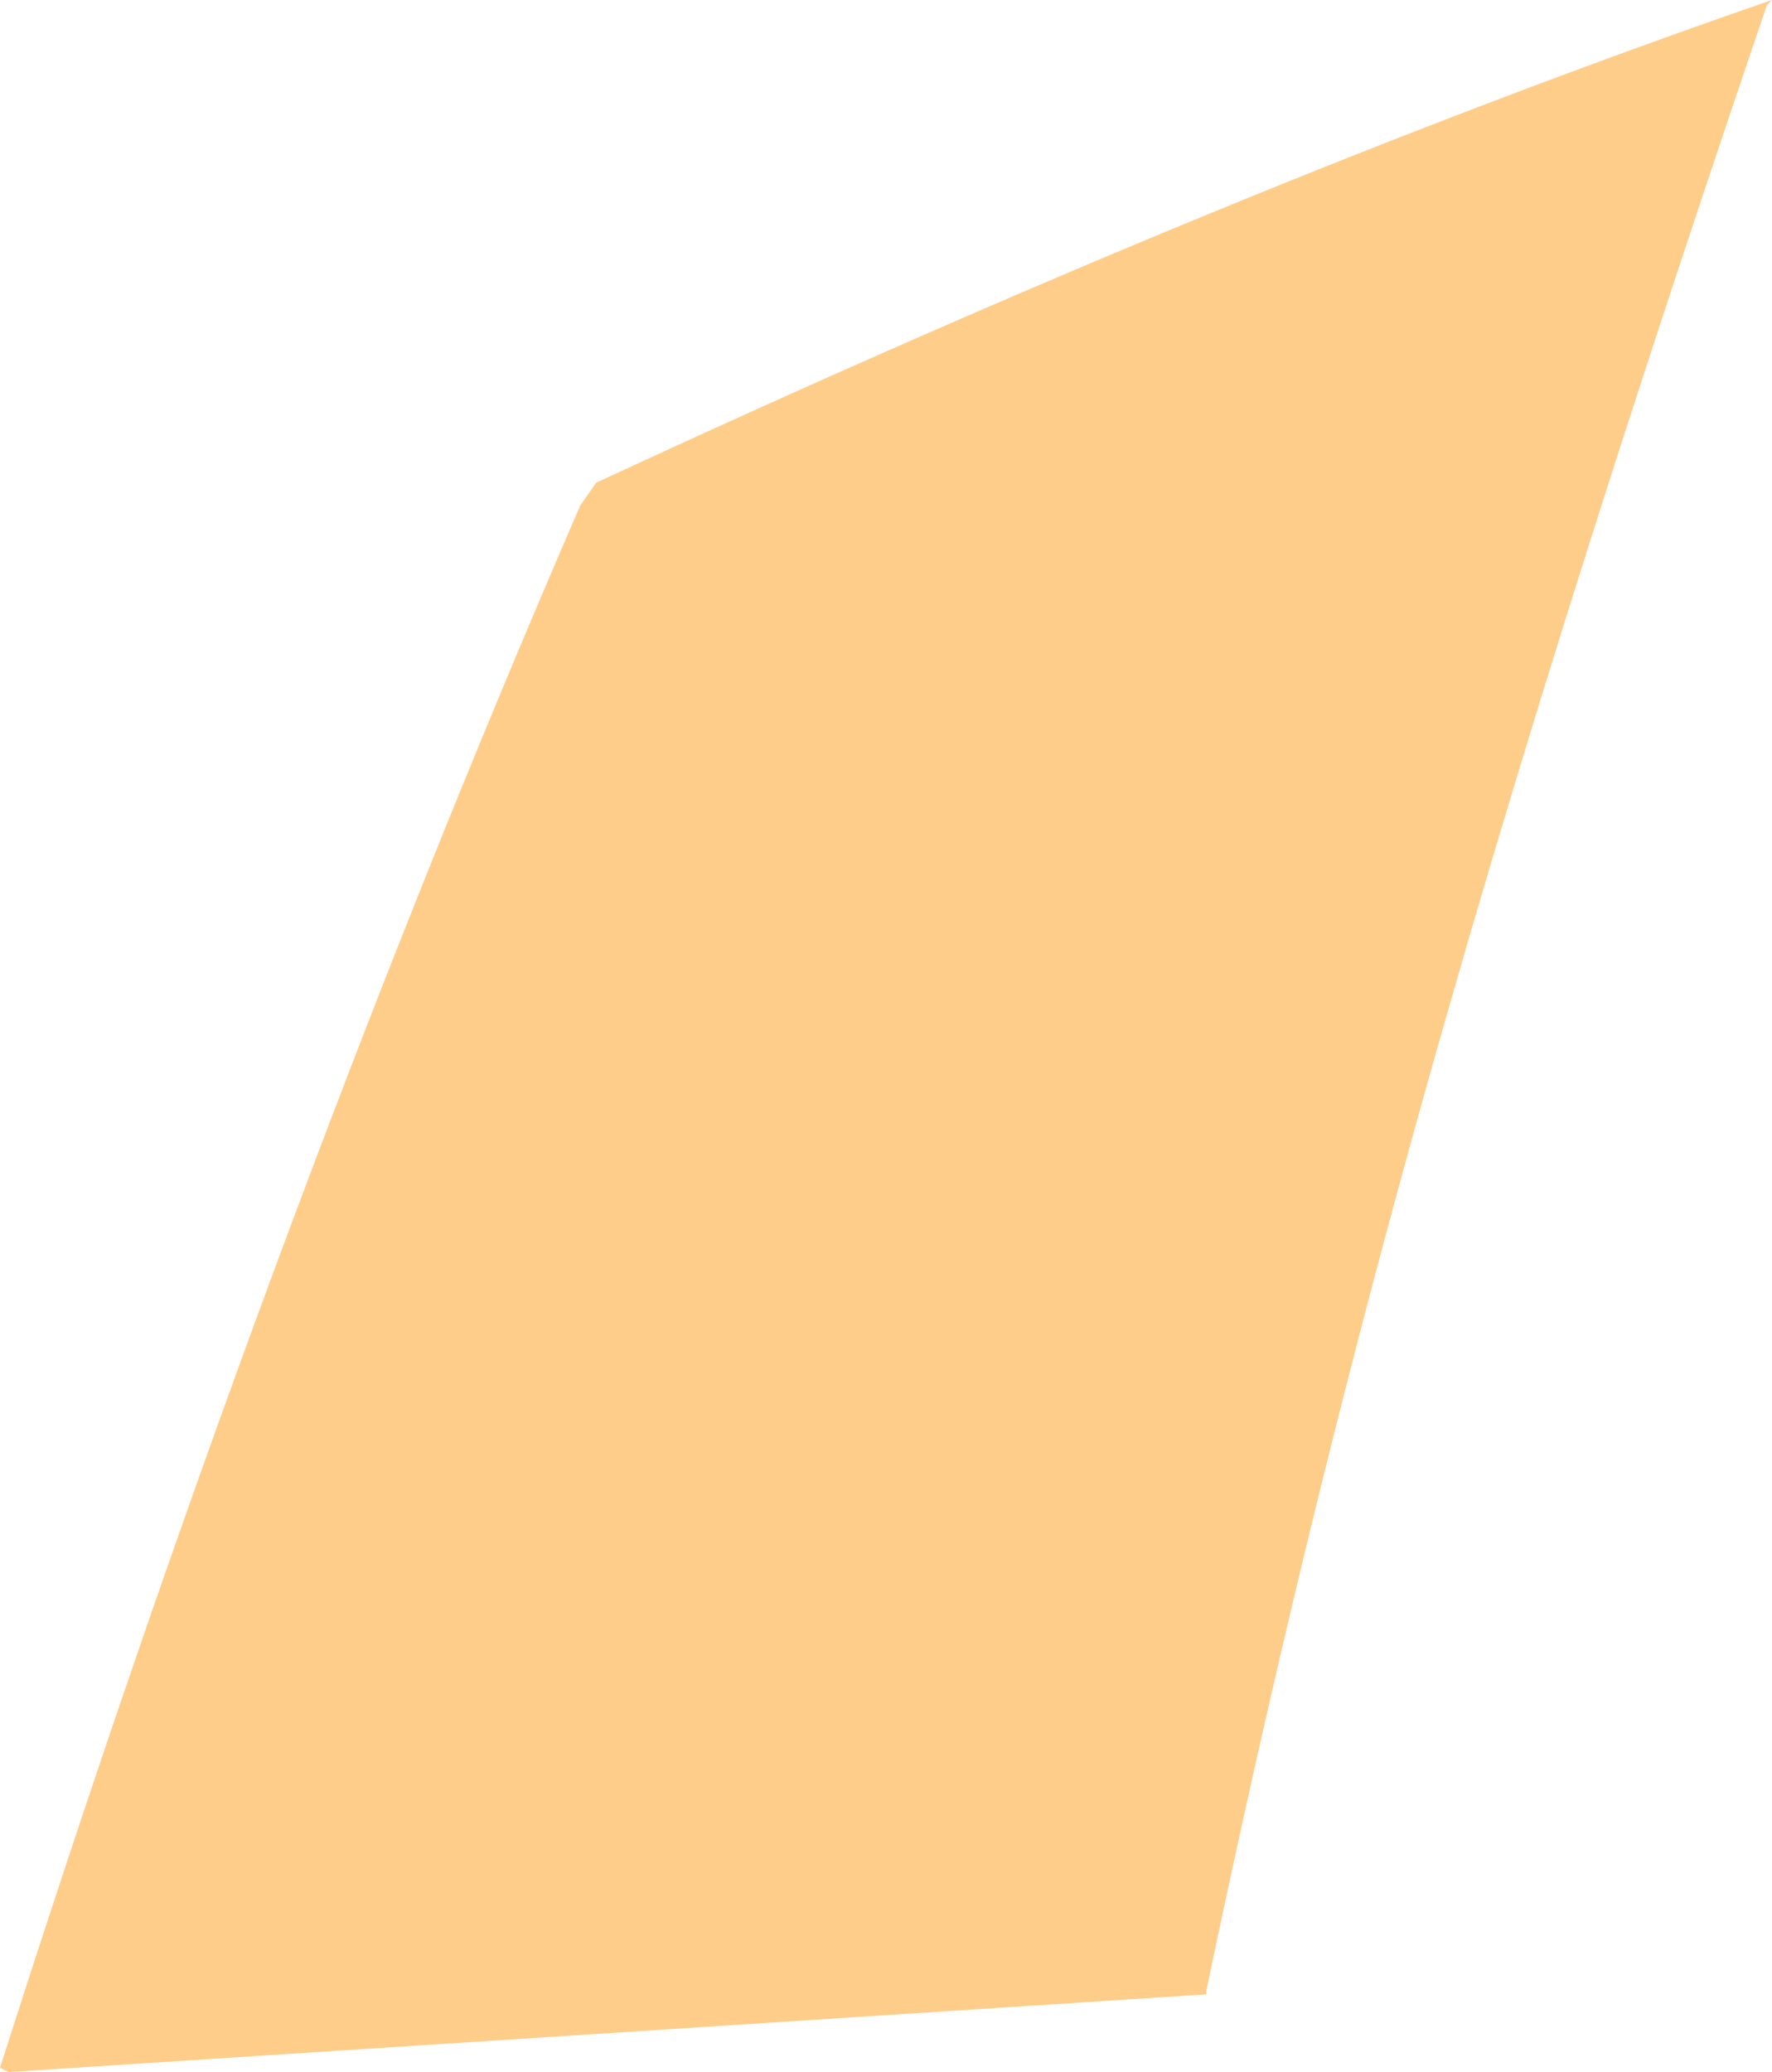 <?xml version="1.0" encoding="utf-8"?>
<!-- Generator: Adobe Illustrator 16.0.0, SVG Export Plug-In . SVG Version: 6.00 Build 0)  -->
<!DOCTYPE svg PUBLIC "-//W3C//DTD SVG 1.1//EN" "http://www.w3.org/Graphics/SVG/1.1/DTD/svg11.dtd">
<svg version="1.1" id="Layer_1" xmlns="http://www.w3.org/2000/svg" xmlns:xlink="http://www.w3.org/1999/xlink" x="0px" y="0px"
	 width="4.993px" height="5.838px" viewBox="0 0 4.993 5.838" enable-background="new 0 0 4.993 5.838" xml:space="preserve">
<path fill="#FFCD8A" d="M3.846,3.701C3.682,4.327,3.538,4.945,3.399,5.609v0.01L0.024,5.838L0,5.826
	c0.488-1.529,1.032-3.01,1.635-4.402l0.045-0.064C2.872,0.807,3.979,0.35,4.993,0L4.978,0.016C4.487,1.46,4.136,2.593,3.846,3.701"
	/>
</svg>

